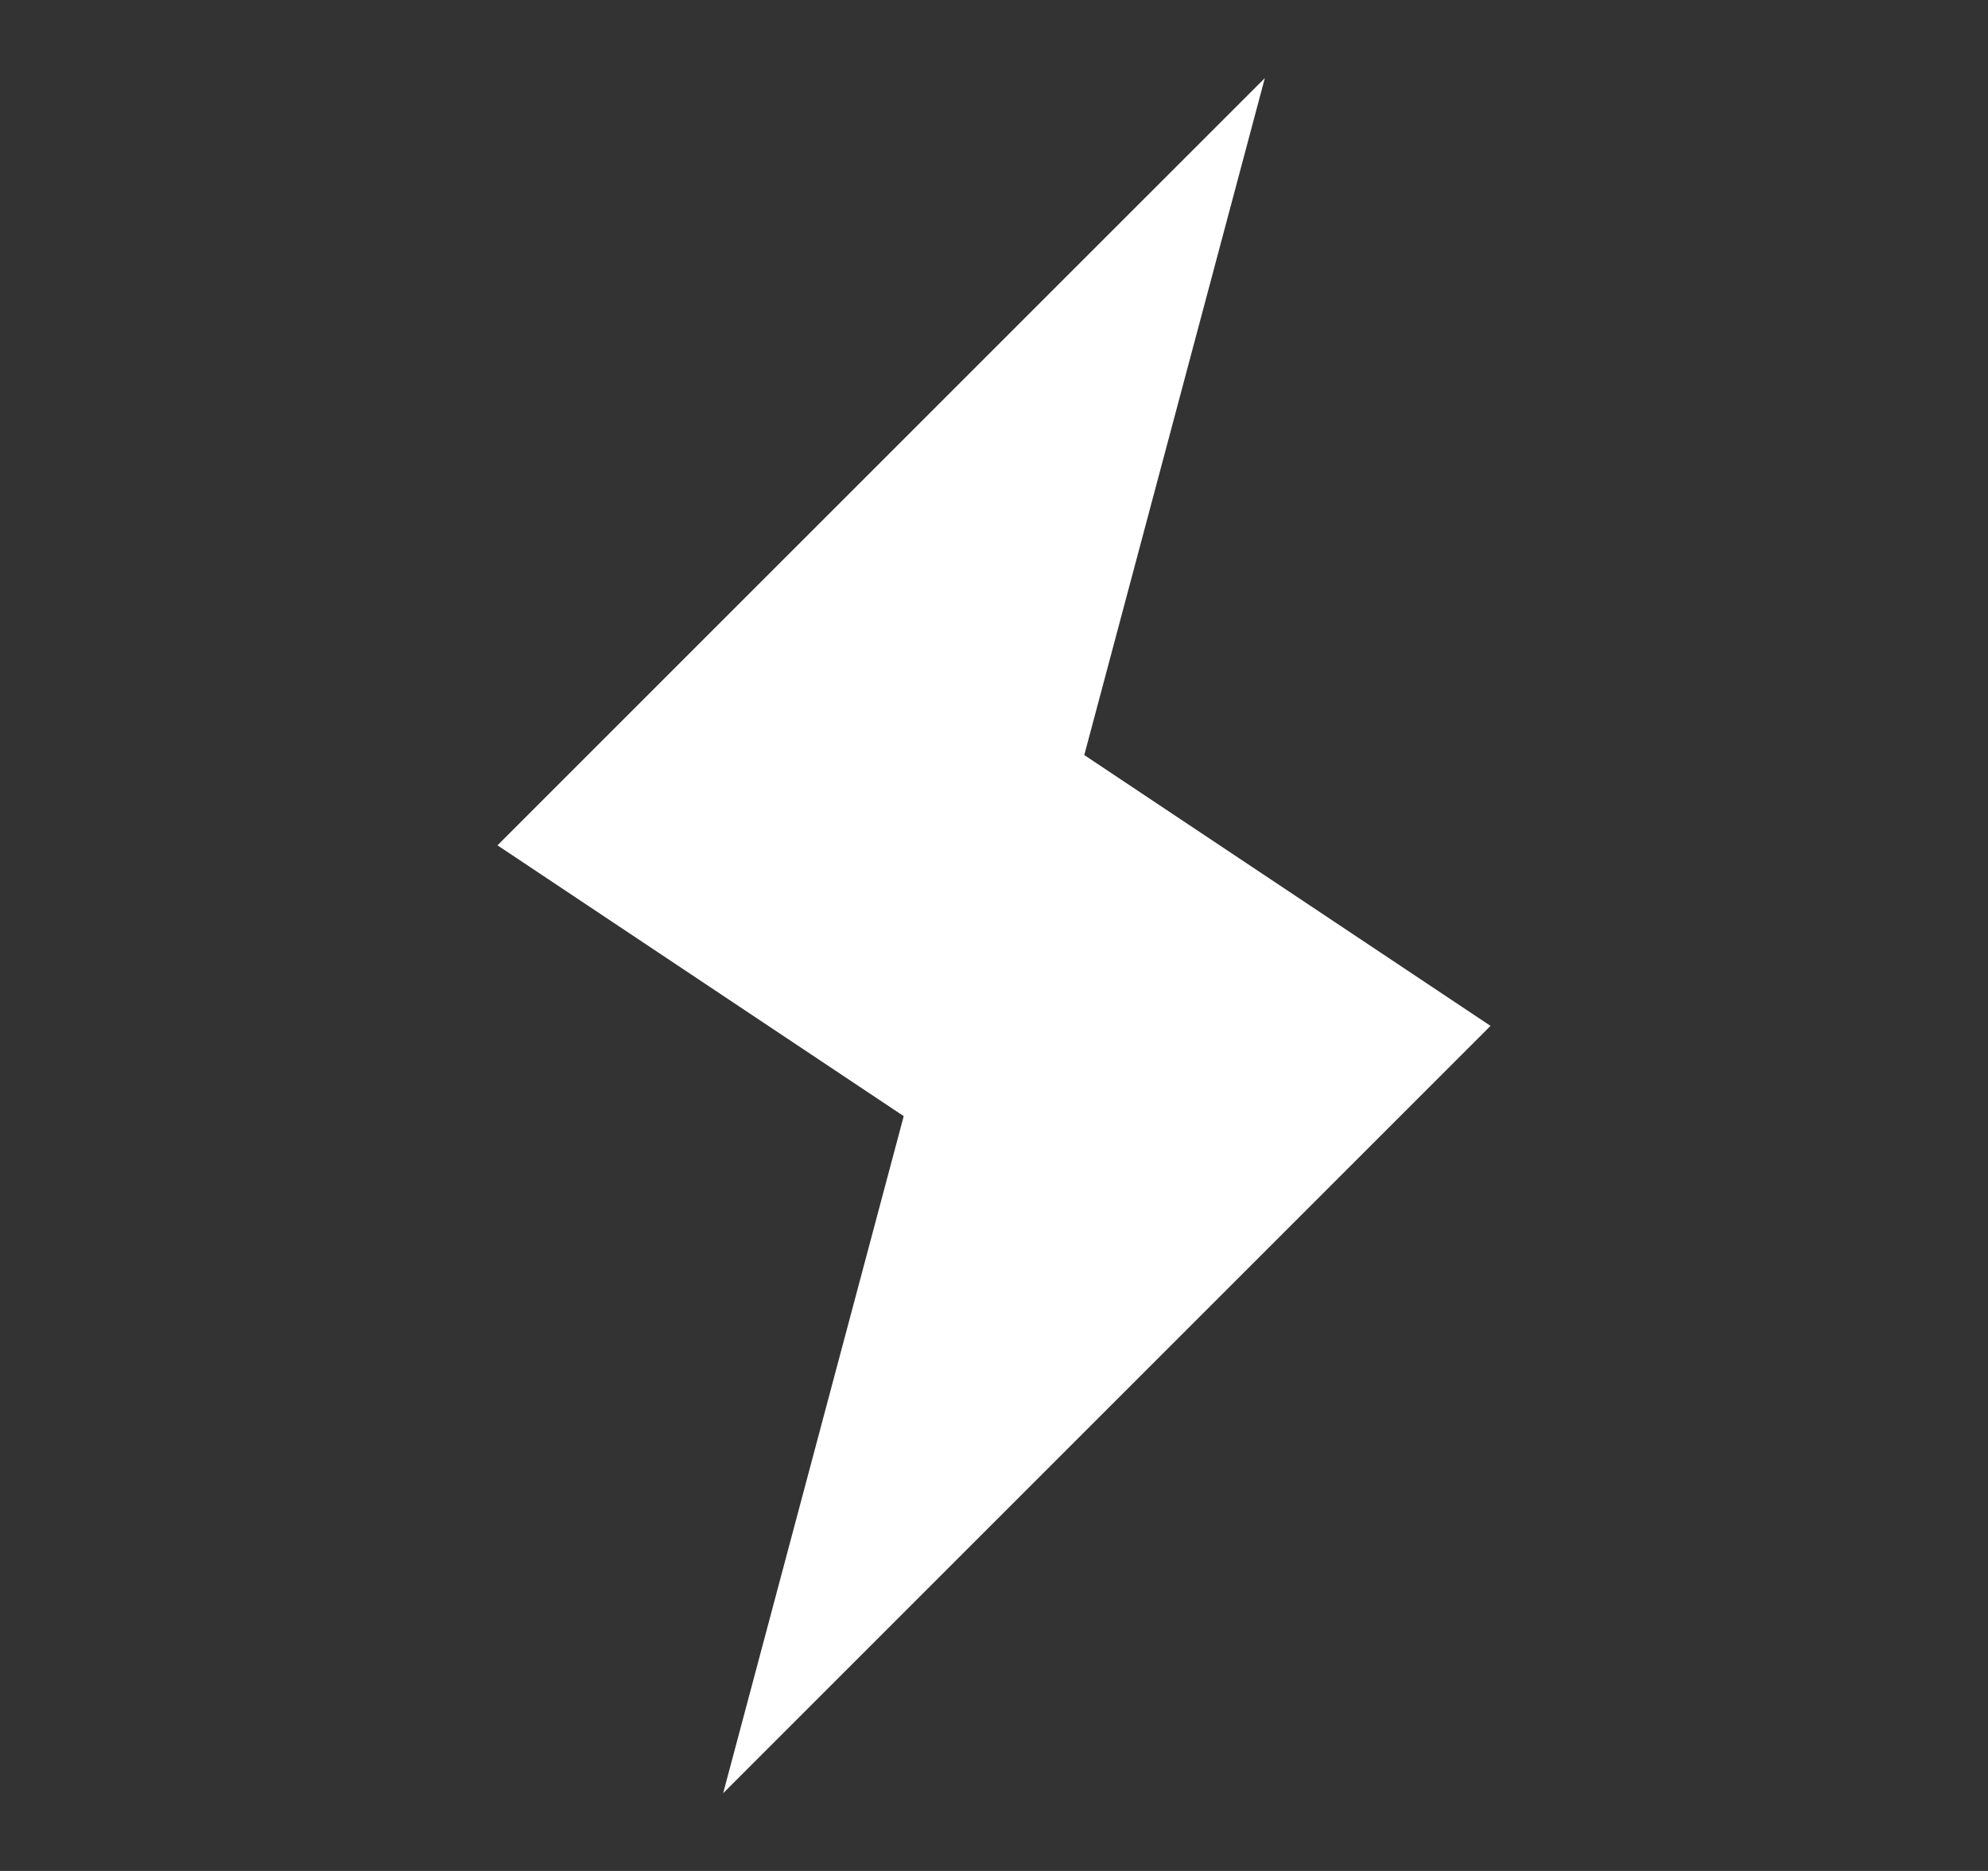 <svg width="17" height="16" viewBox="0 0 17 16" fill="none" xmlns="http://www.w3.org/2000/svg">
<rect x="0" y="0" width="17" height="16" fill="#333333" stroke="none"/>
<path d="M6.184 15.335L12.746 8.773L9.272 6.457L10.816 0.668L4.254 7.229L7.728 9.545L6.184 15.335Z" fill="white"/>
</svg>
